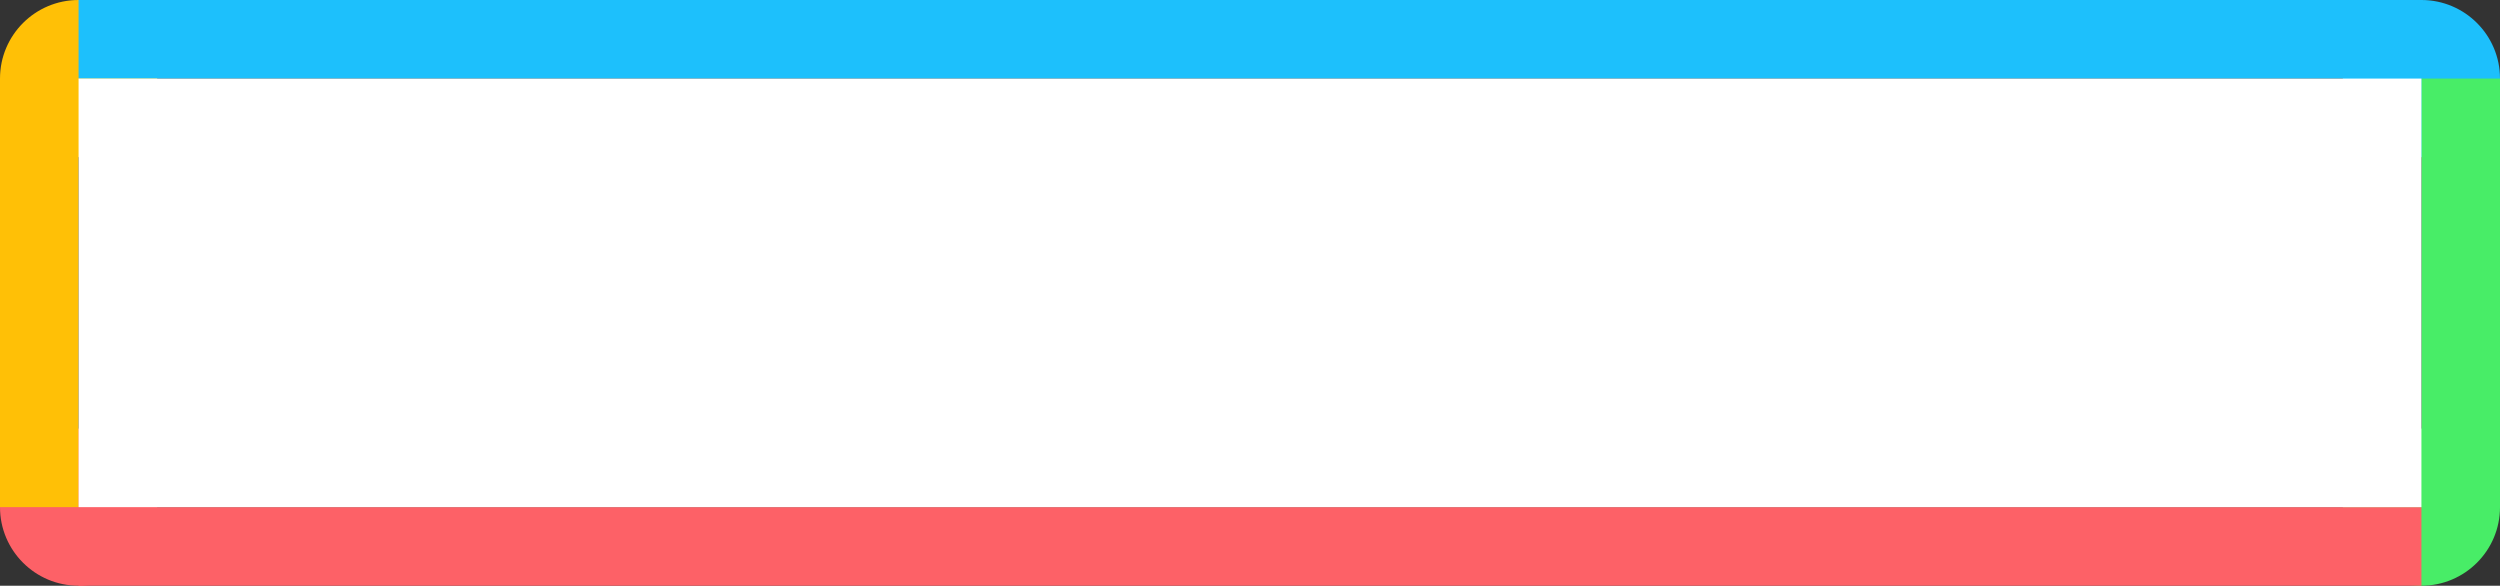 <svg xmlns="http://www.w3.org/2000/svg" width="350" height="82">
    <rect width="100%" height="100%" fill="#333333" stroke="none"/>
    <circle cx="11" cy="11" r="11" fill="#FFC006"></circle>
    <circle cx="339" cy="11" r="11" fill="#1DC0FC"></circle>
    <circle cx="339" cy="71" r="11" fill="#48ED67"></circle>
    <circle cx="11" cy="71" r="11" fill="#FD6167"></circle>

    <rect x="11" y="0" width="328" height="11" fill="#1DC0FC"></rect>
    <rect x="339" y="11" width="11" height="60" fill="#48ED67"></rect>
    <rect x="11" y="71" width="328" height="11" fill="#FD6167"></rect>
    <rect x="0" y="11" width="11" height="60" fill="#FFC006"></rect>

    <rect x="11" y="11" width="328" height="60" fill="white"></rect>
</svg>